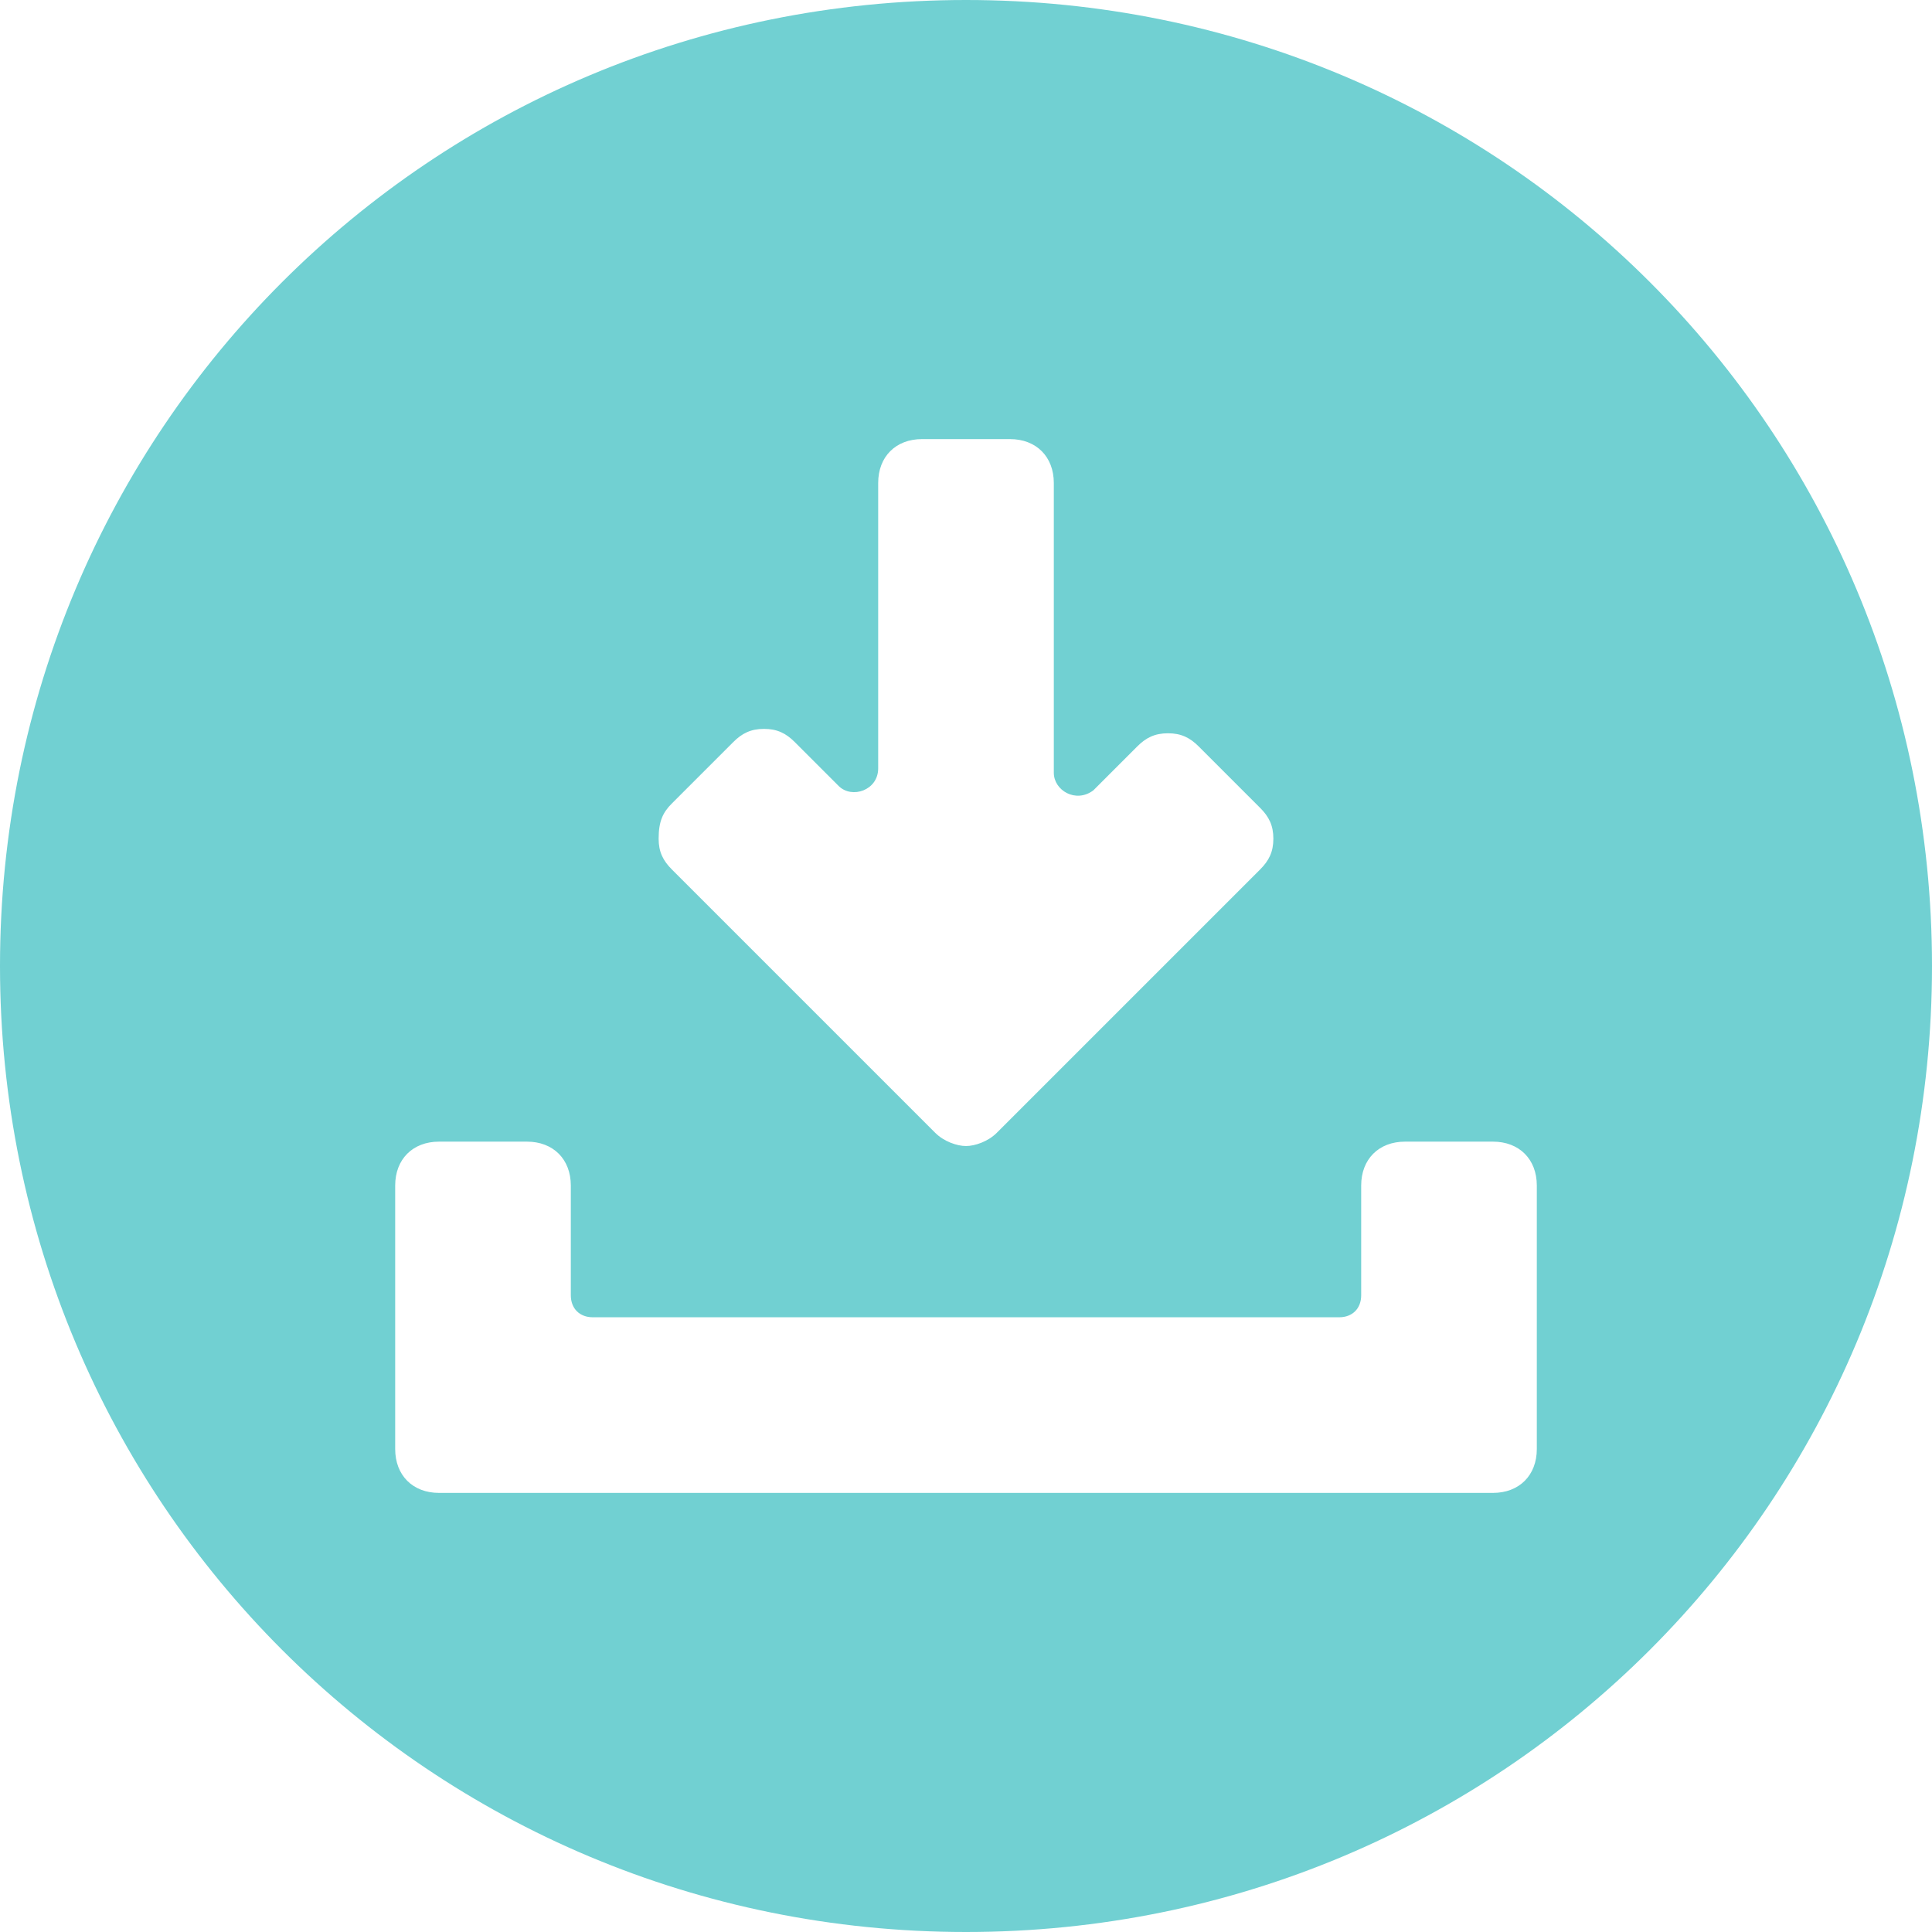 <?xml version="1.0" encoding="iso-8859-1"?>
<svg xmlns="http://www.w3.org/2000/svg" xmlns:xlink="http://www.w3.org/1999/xlink" version="1.1" viewBox="0 0 44 44" enable-background="new 0 0 44 44" width="512px" height="512px">
  <path d="M22,0C9.8,0,0,9.8,0,22s9.8,22,22,22s22-9.8,22-22S34.2,0,22,0z M15.3,18.3l1.4-1.4c0.2-0.2,0.4-0.3,0.7-0.3  c0.3,0,0.5,0.1,0.7,0.3l1,1c0.3,0.3,0.9,0.1,0.9-0.4V11c0-0.6,0.4-1,1-1h2c0.6,0,1,0.4,1,1v6.6c0,0.4,0.5,0.7,0.9,0.4l1-1  c0.2-0.2,0.4-0.3,0.7-0.3c0.3,0,0.5,0.1,0.7,0.3l1.4,1.4c0.2,0.2,0.3,0.4,0.3,0.7s-0.1,0.5-0.3,0.7l-6,6c-0.2,0.2-0.5,0.3-0.7,0.3  s-0.5-0.1-0.7-0.3l-6-6c-0.2-0.2-0.3-0.4-0.3-0.7C15,18.7,15.1,18.5,15.3,18.3z M35,33c0,0.6-0.4,1-1,1H10c-0.6,0-1-0.4-1-1v-6  c0-0.6,0.4-1,1-1h2c0.6,0,1,0.4,1,1v2.5c0,0.3,0.2,0.5,0.5,0.5h17c0.3,0,0.5-0.2,0.5-0.5V27c0-0.6,0.4-1,1-1h2c0.6,0,1,0.4,1,1V33z" fill="#71d0d2"/>
</svg>
